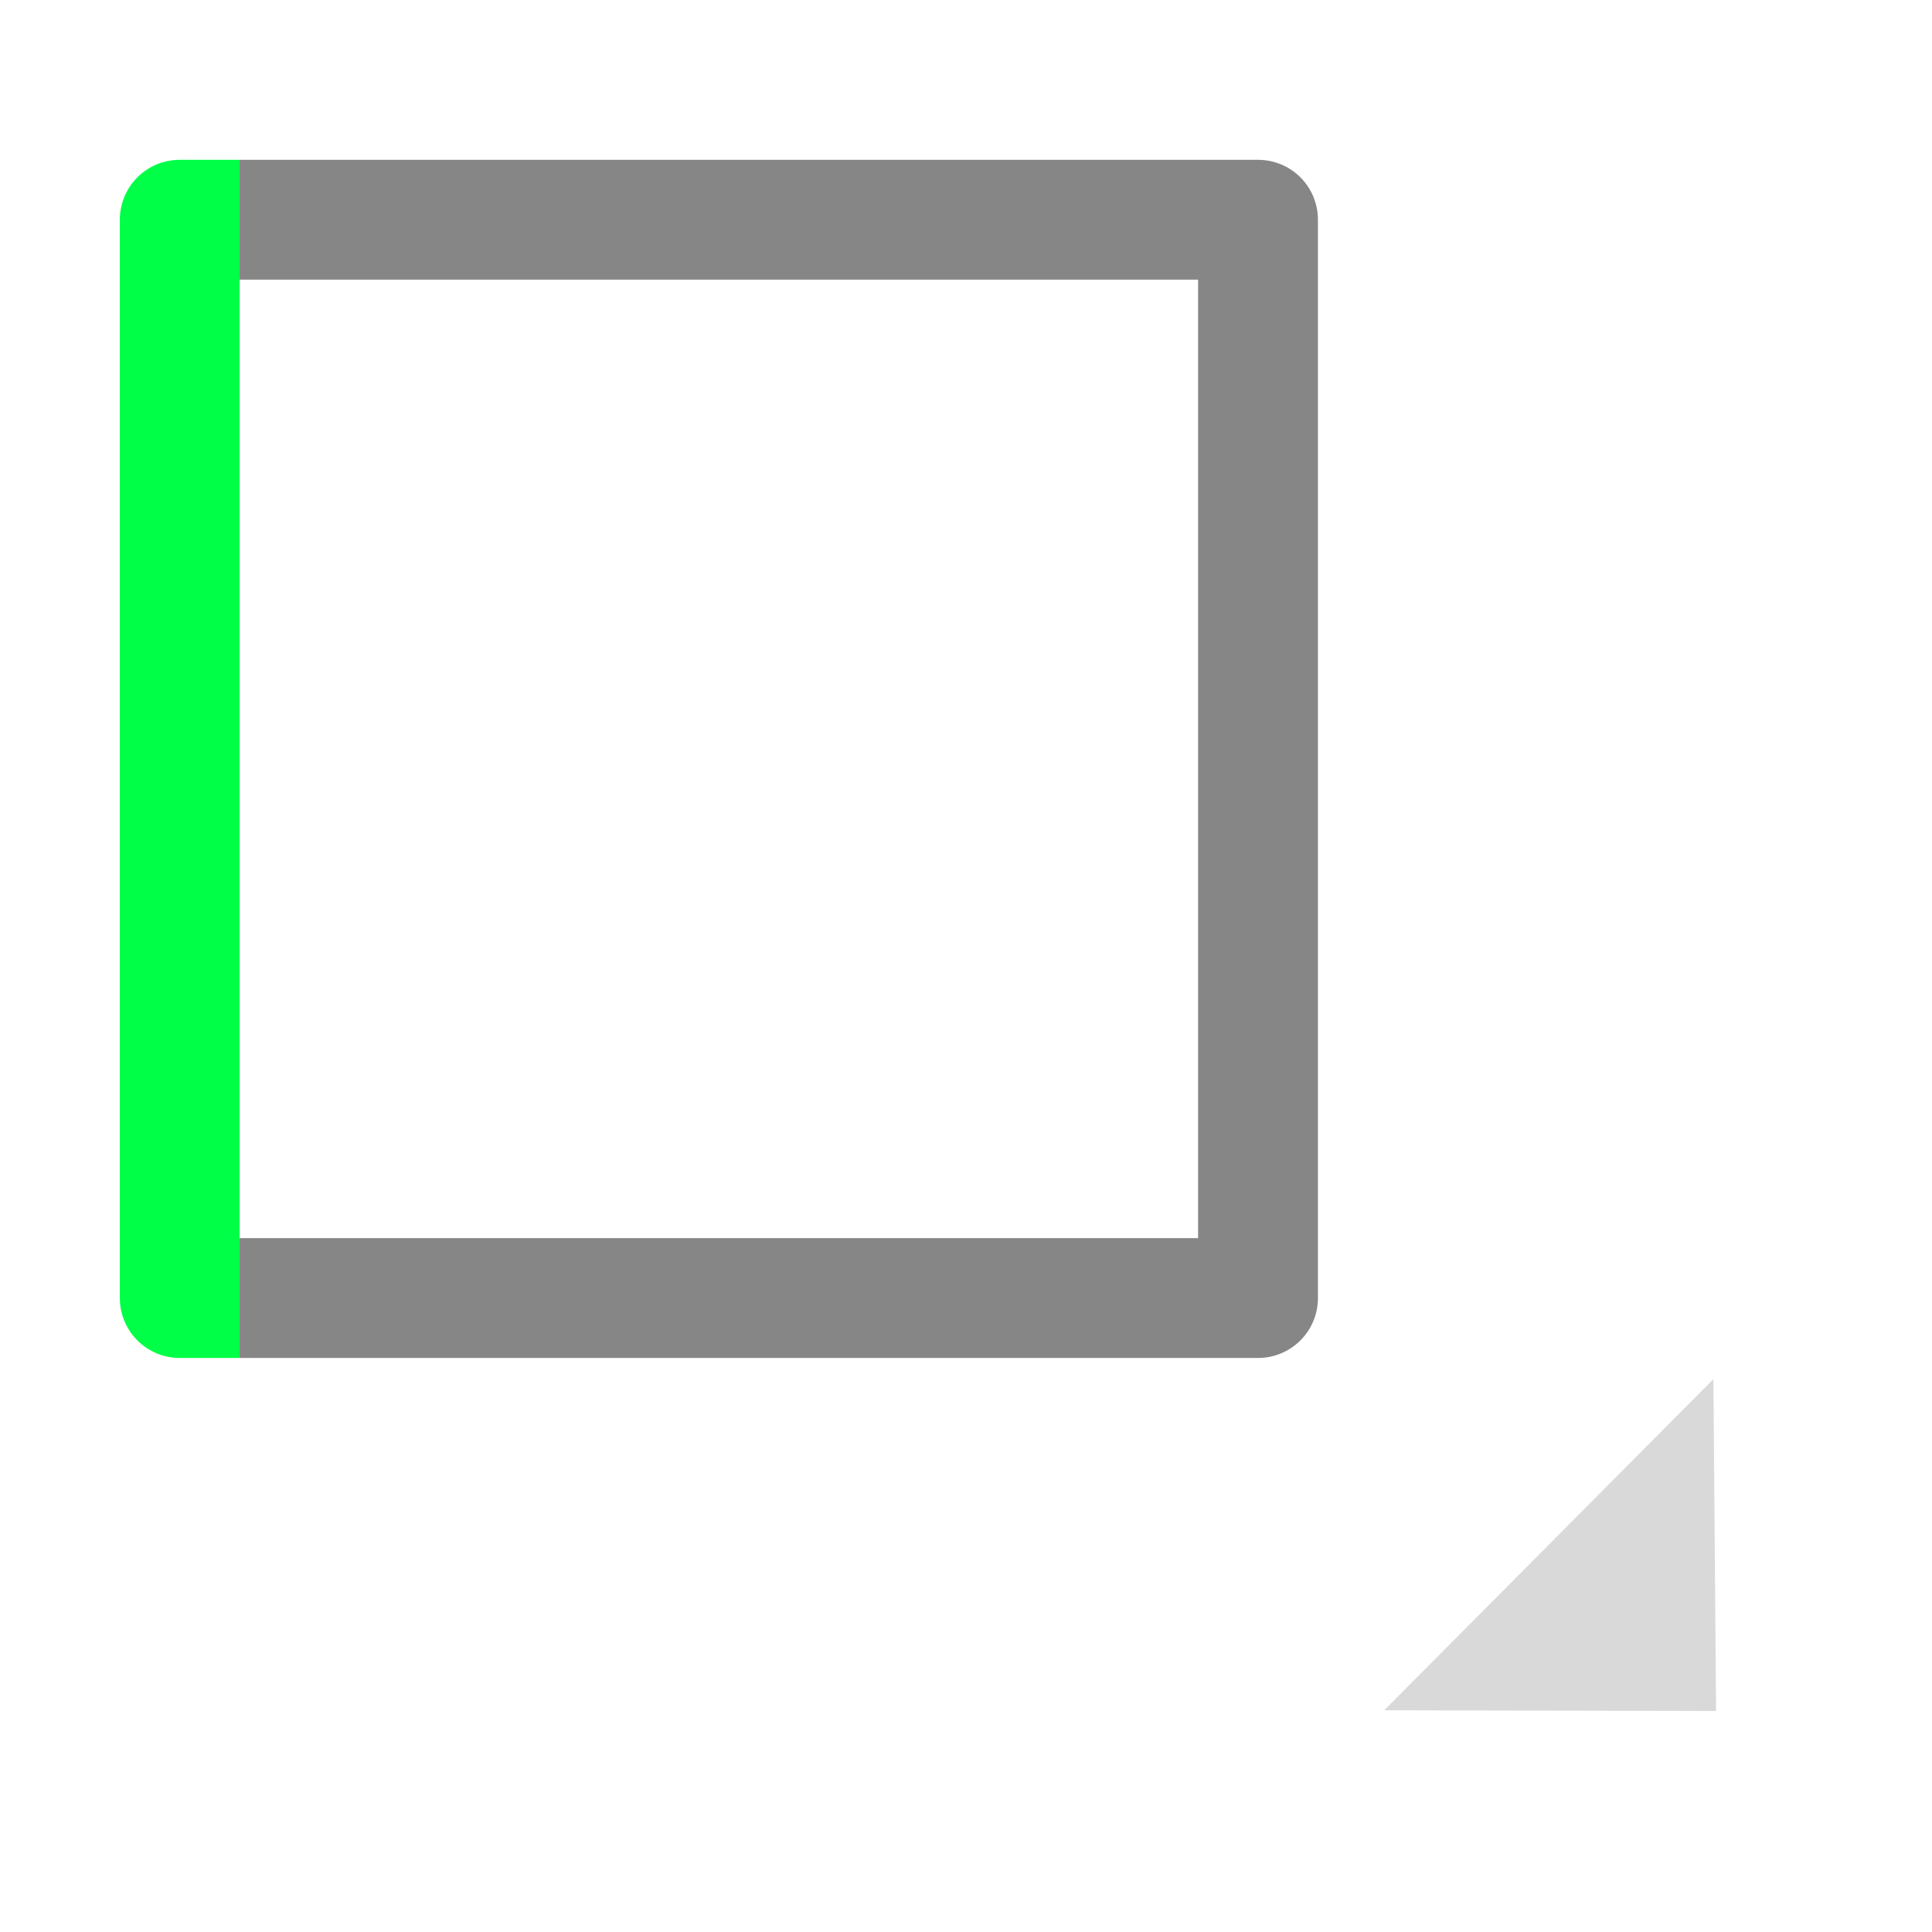 <svg width="43" height="43" viewBox="0 0 43 43" fill="none" xmlns="http://www.w3.org/2000/svg">
<path fill-rule="evenodd" clip-rule="evenodd" d="M2.667 28.89L2.667 4.89C2.667 4.537 2.807 4.198 3.057 3.947C3.307 3.697 3.646 3.557 4 3.557H5.333V6.224L5.333 27.557V30.224H4C3.646 30.224 3.307 30.083 3.057 29.833C2.807 29.583 2.667 29.244 2.667 28.89Z" fill="#00FF47"/>
<path d="M28 30.224C28.354 30.224 28.693 30.083 28.943 29.833C29.193 29.583 29.333 29.244 29.333 28.89V4.89C29.333 4.537 29.193 4.198 28.943 3.947C28.693 3.697 28.354 3.557 28 3.557H5.333V6.224H26.666V27.557H5.333V30.224H28Z" fill="#868686"/>
<path d="M38.194 38.081L30.808 38.065L38.135 30.695L38.194 38.081Z" fill="#D9D9D9"/>
</svg>
